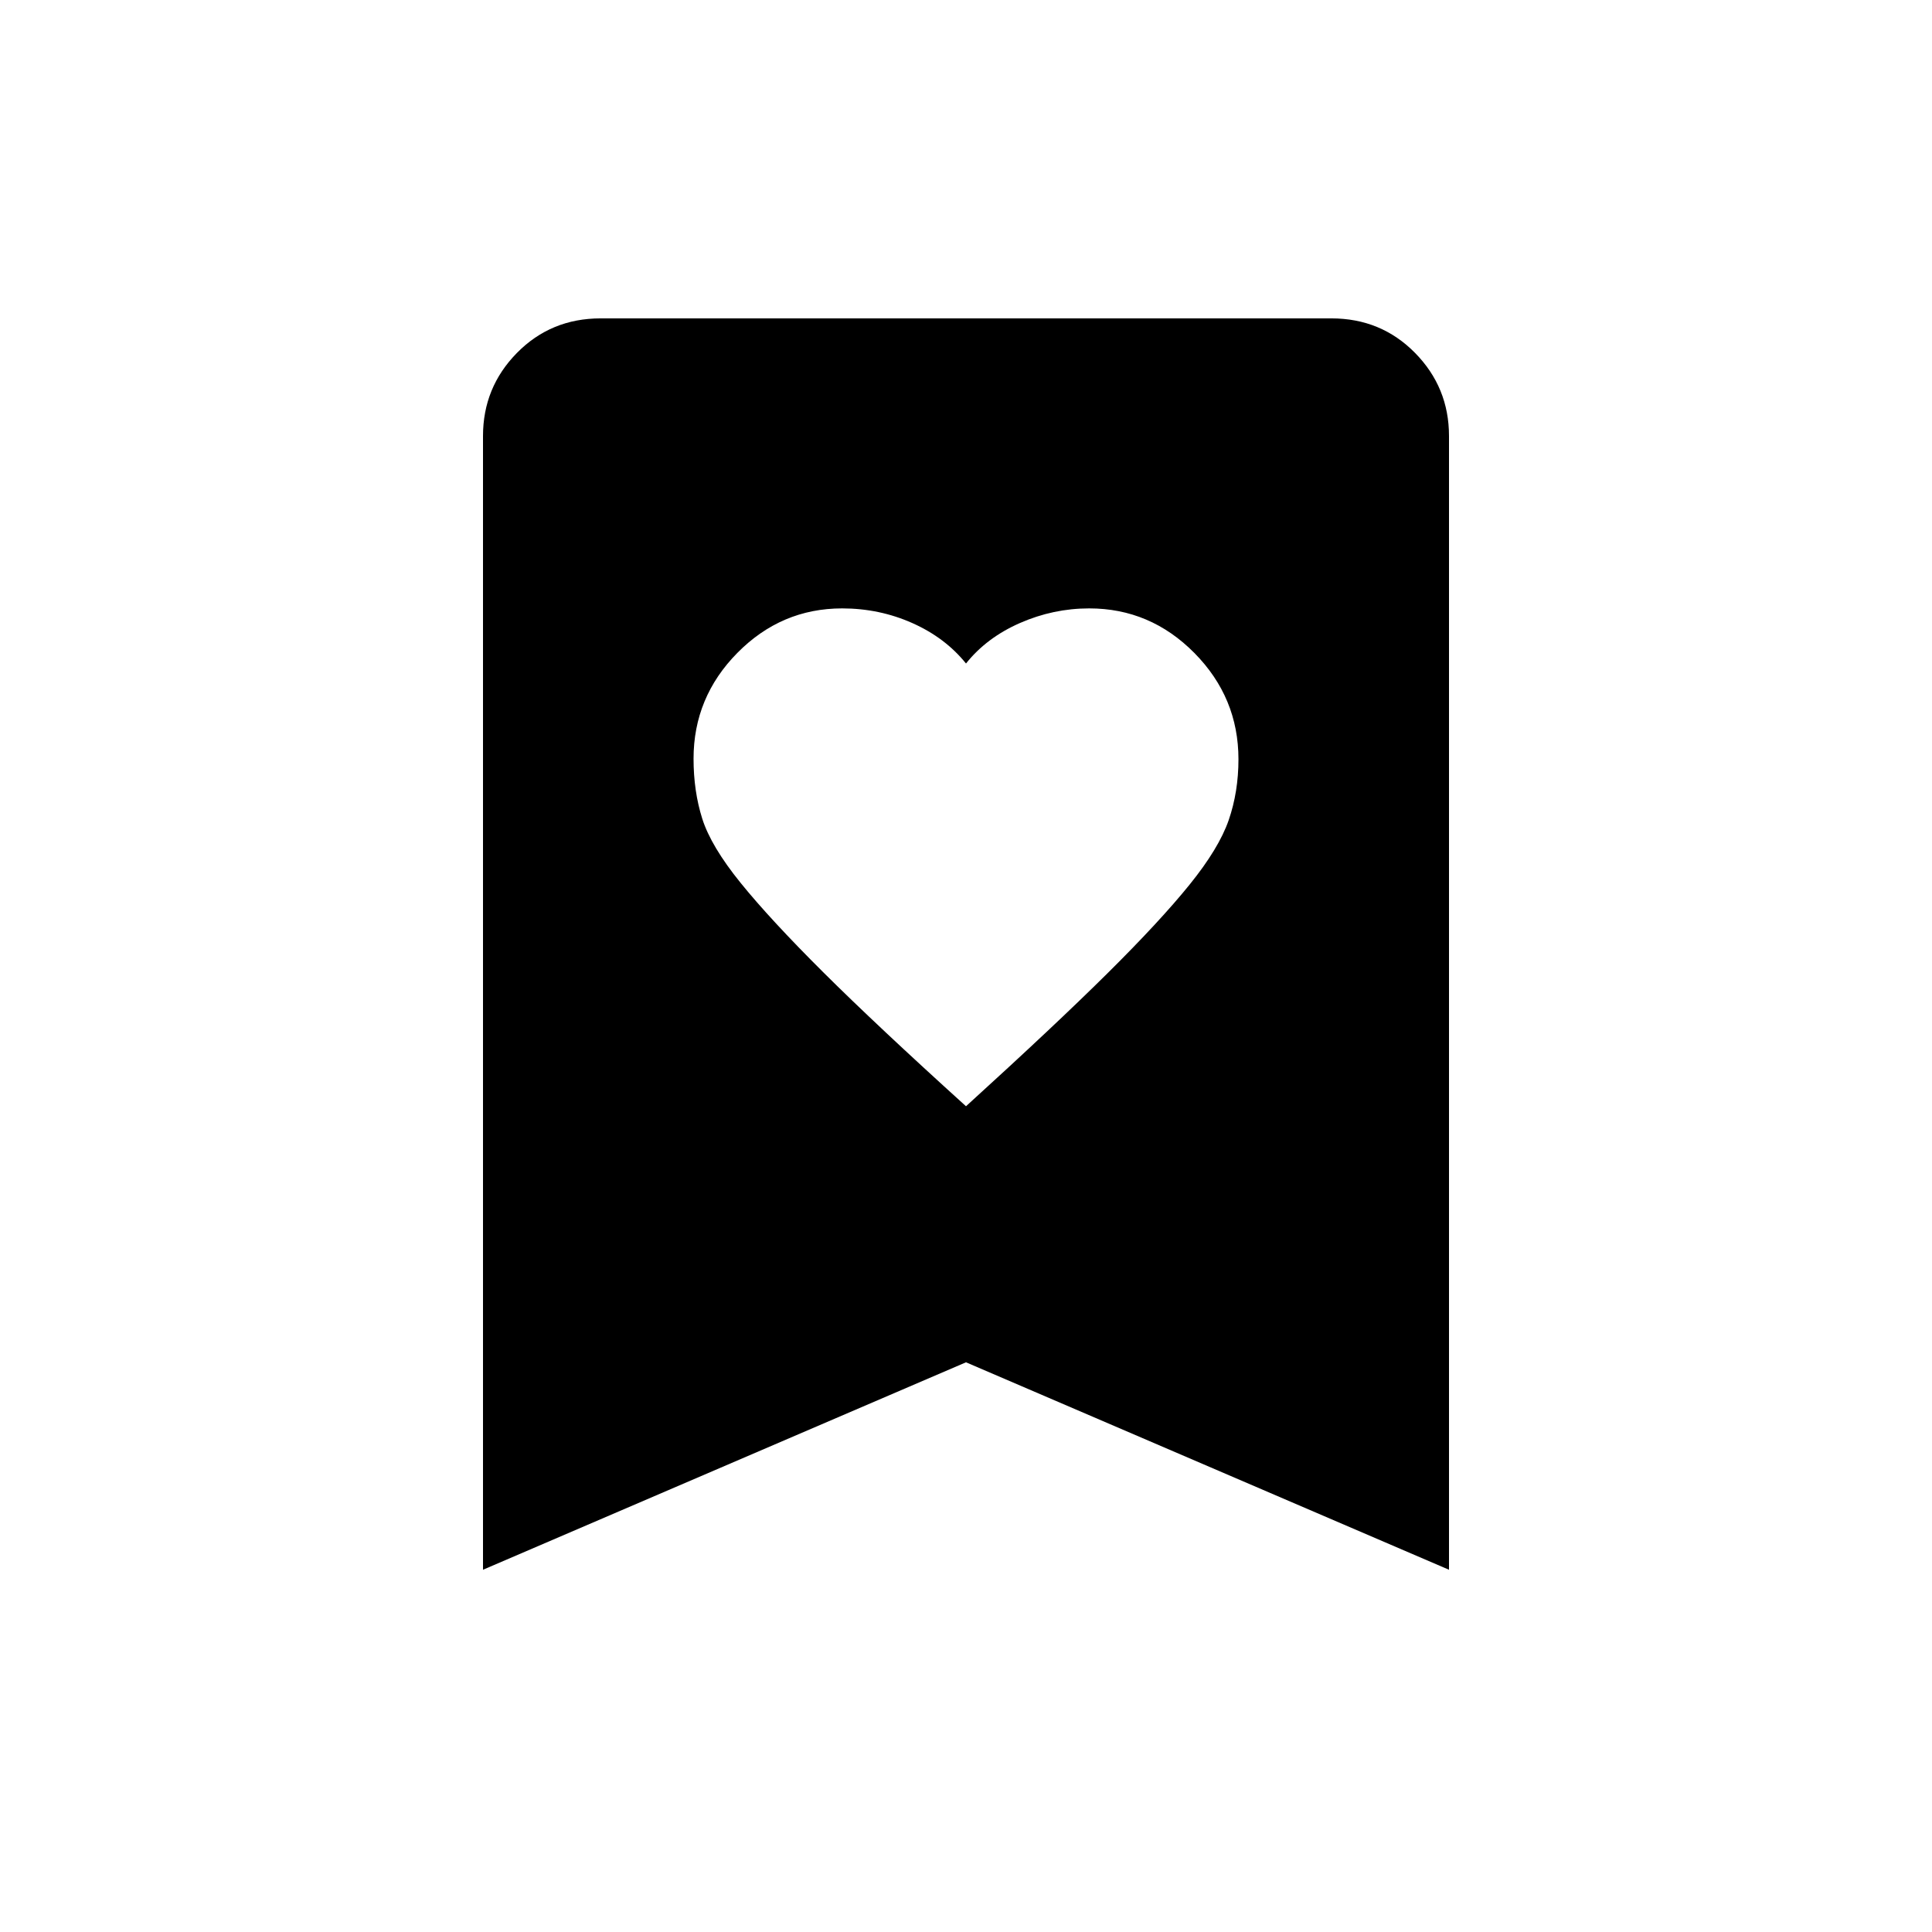 <svg xmlns="http://www.w3.org/2000/svg" height="40" viewBox="0 -960 960 960" width="40"><path d="M480-410.31q44.08-40.07 70.19-65.96 26.12-25.88 40.81-44.04 14.69-18.15 19.54-32.2 4.84-14.05 4.84-30.22 0-30.65-21.9-52.81-21.91-22.15-52.25-22.15-17.86 0-34.44 7.27-16.58 7.28-26.79 20.11-10.34-12.83-26.71-20.11-16.37-7.27-34.83-7.27-30.21 0-52.03 22.07-21.81 22.08-21.81 52.64 0 16.13 4.34 29.83 4.35 13.69 19.04 31.84 14.69 18.16 41.08 44.43 26.38 26.26 70.92 66.57ZM240-180v-563.33q0-24.18 16.88-41.32 16.89-17.15 41.58-17.15h363.08q24.69 0 41.58 17.15Q720-767.51 720-743.33V-180L480-283.08 240-180Z"/></svg>
